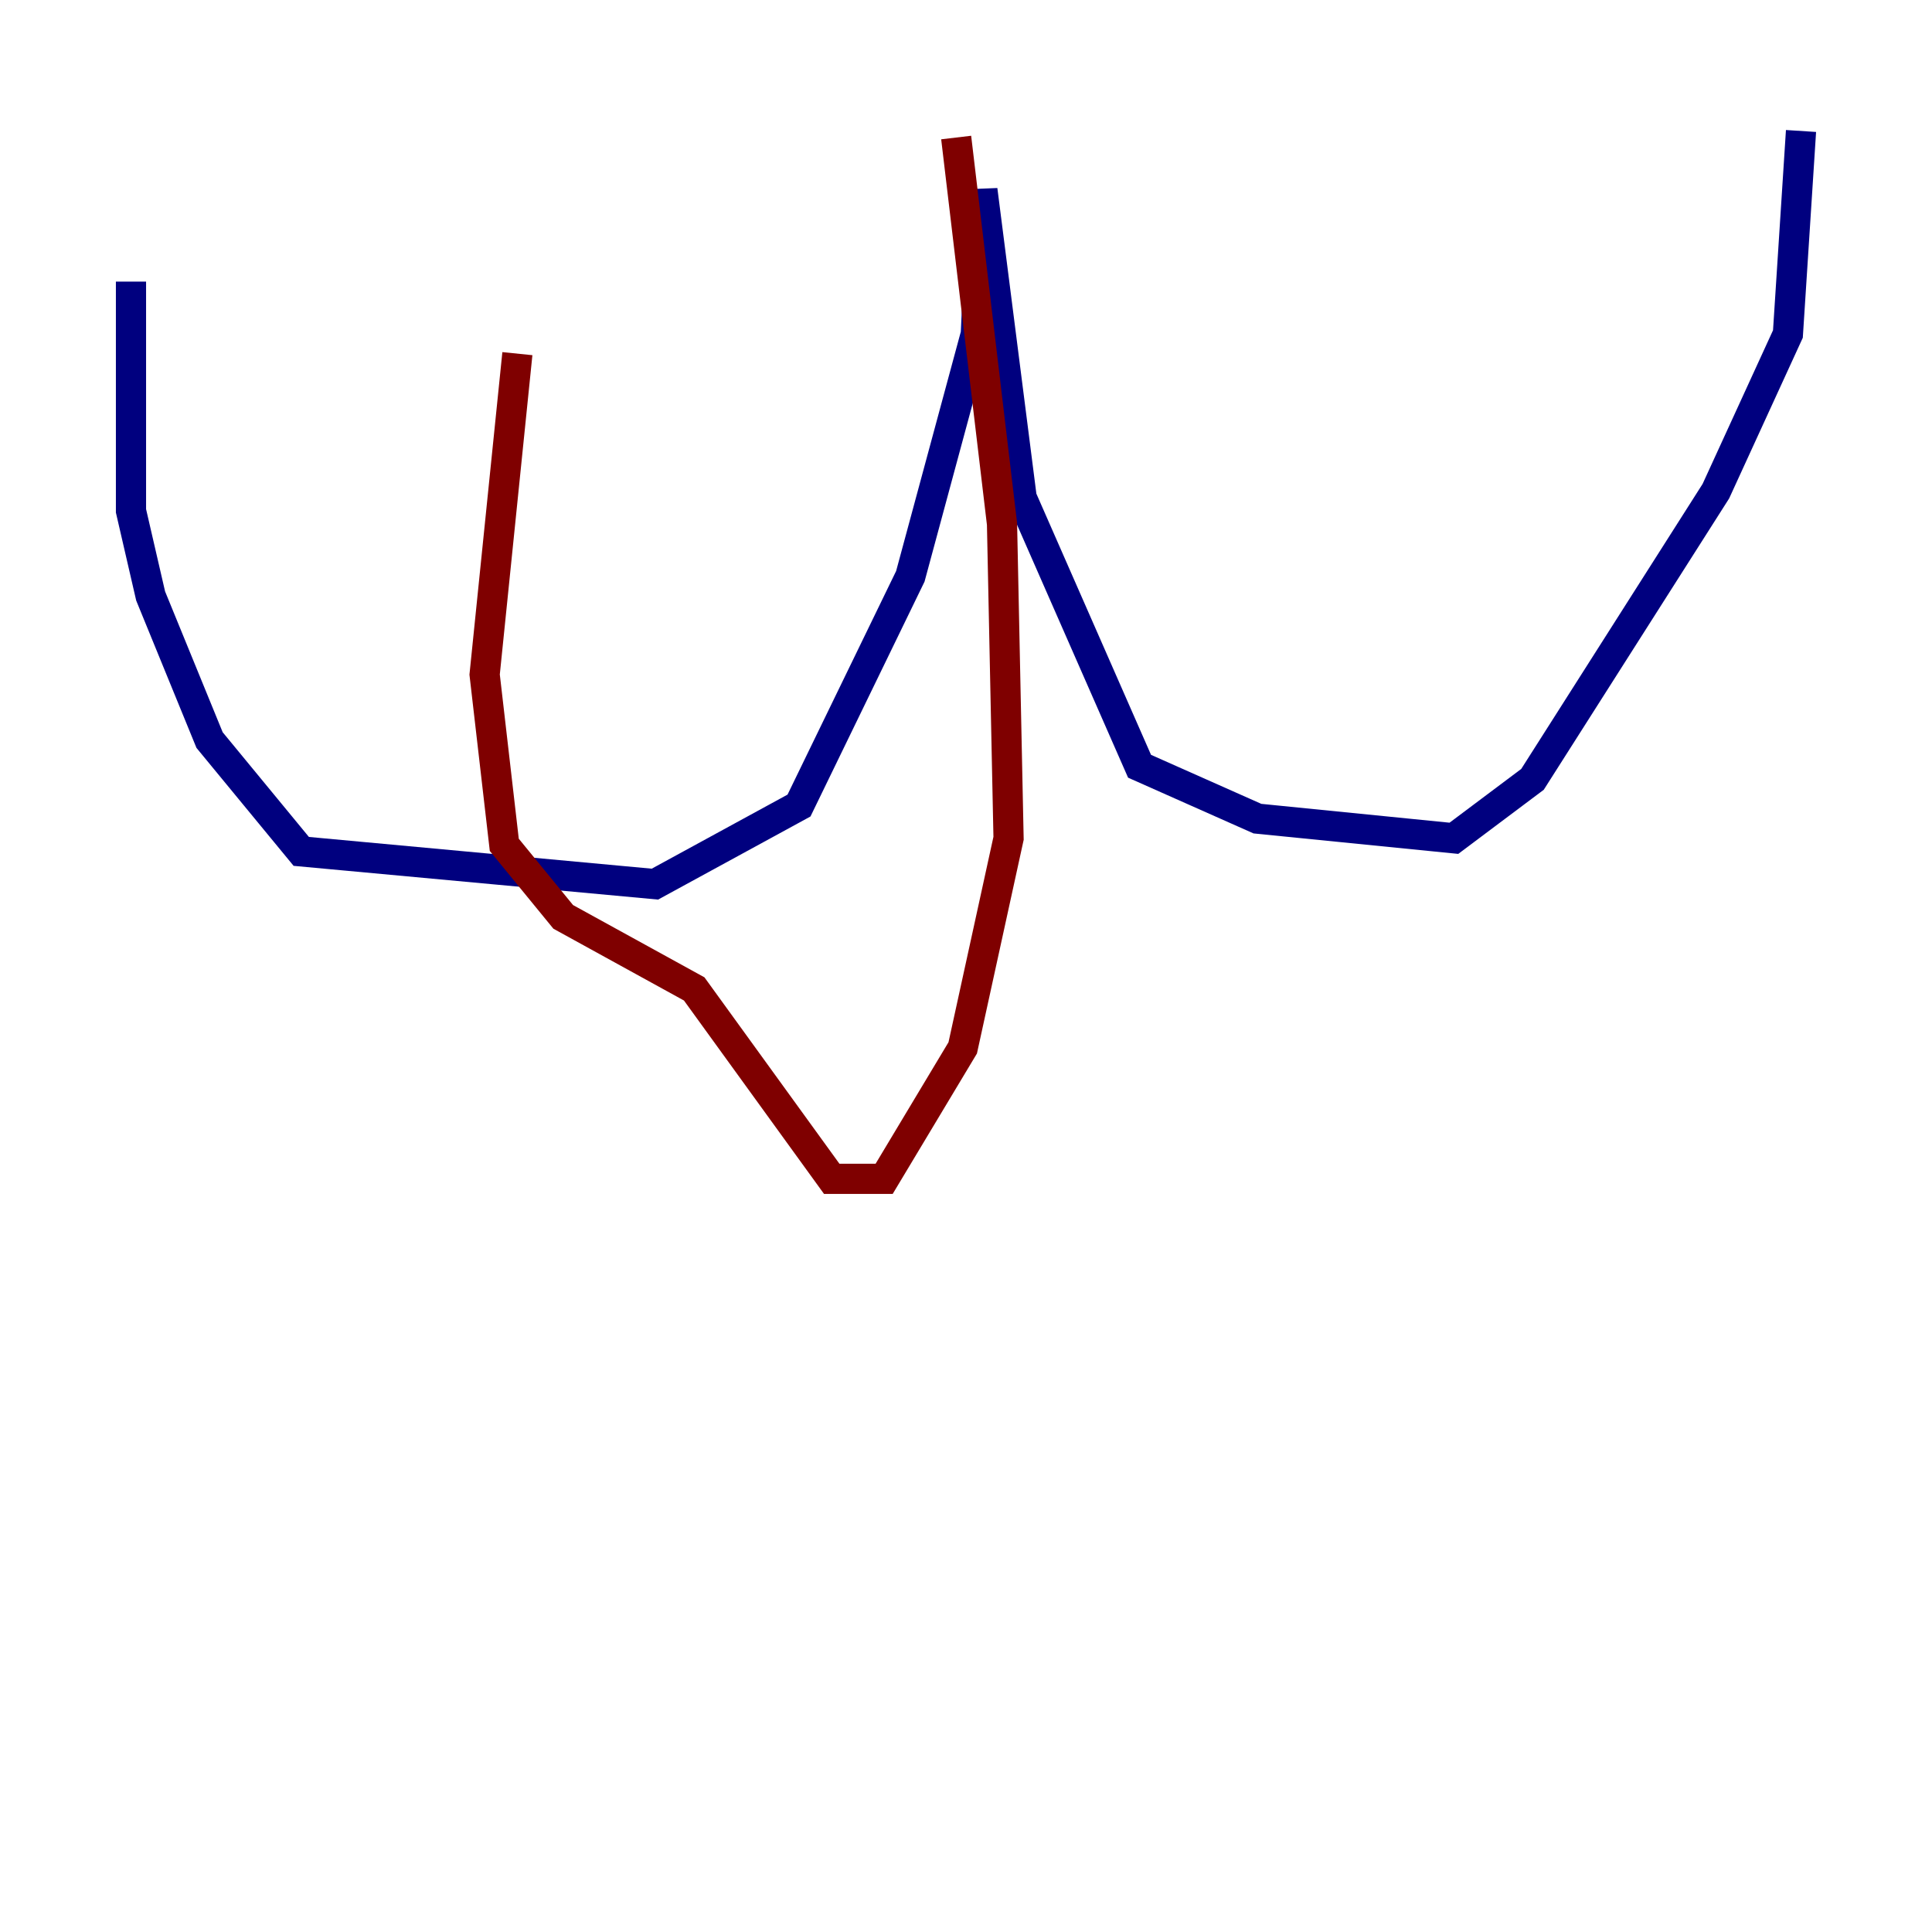 <?xml version="1.0" encoding="utf-8" ?>
<svg baseProfile="tiny" height="128" version="1.2" viewBox="0,0,128,128" width="128" xmlns="http://www.w3.org/2000/svg" xmlns:ev="http://www.w3.org/2001/xml-events" xmlns:xlink="http://www.w3.org/1999/xlink"><defs /><polyline fill="none" points="8.678,18.658 8.678,33.844 9.98,39.485 13.885,49.031 19.959,56.407 43.39,58.576 52.936,53.37 60.312,38.183 64.651,22.129 65.085,12.583 67.688,32.976 75.498,50.766 83.308,54.237 96.325,55.539 101.532,51.634 113.681,32.542 118.454,22.129 119.322,8.678" stroke="#00007f" stroke-width="2" /><polyline fill="none" points="63.349,9.112 66.386,34.712 66.82,55.539 63.783,69.424 58.576,78.102 55.105,78.102 45.993,65.519 37.315,60.746 33.41,55.973 32.108,44.691 34.278,23.43" stroke="#7f0000" stroke-width="2" /></svg>